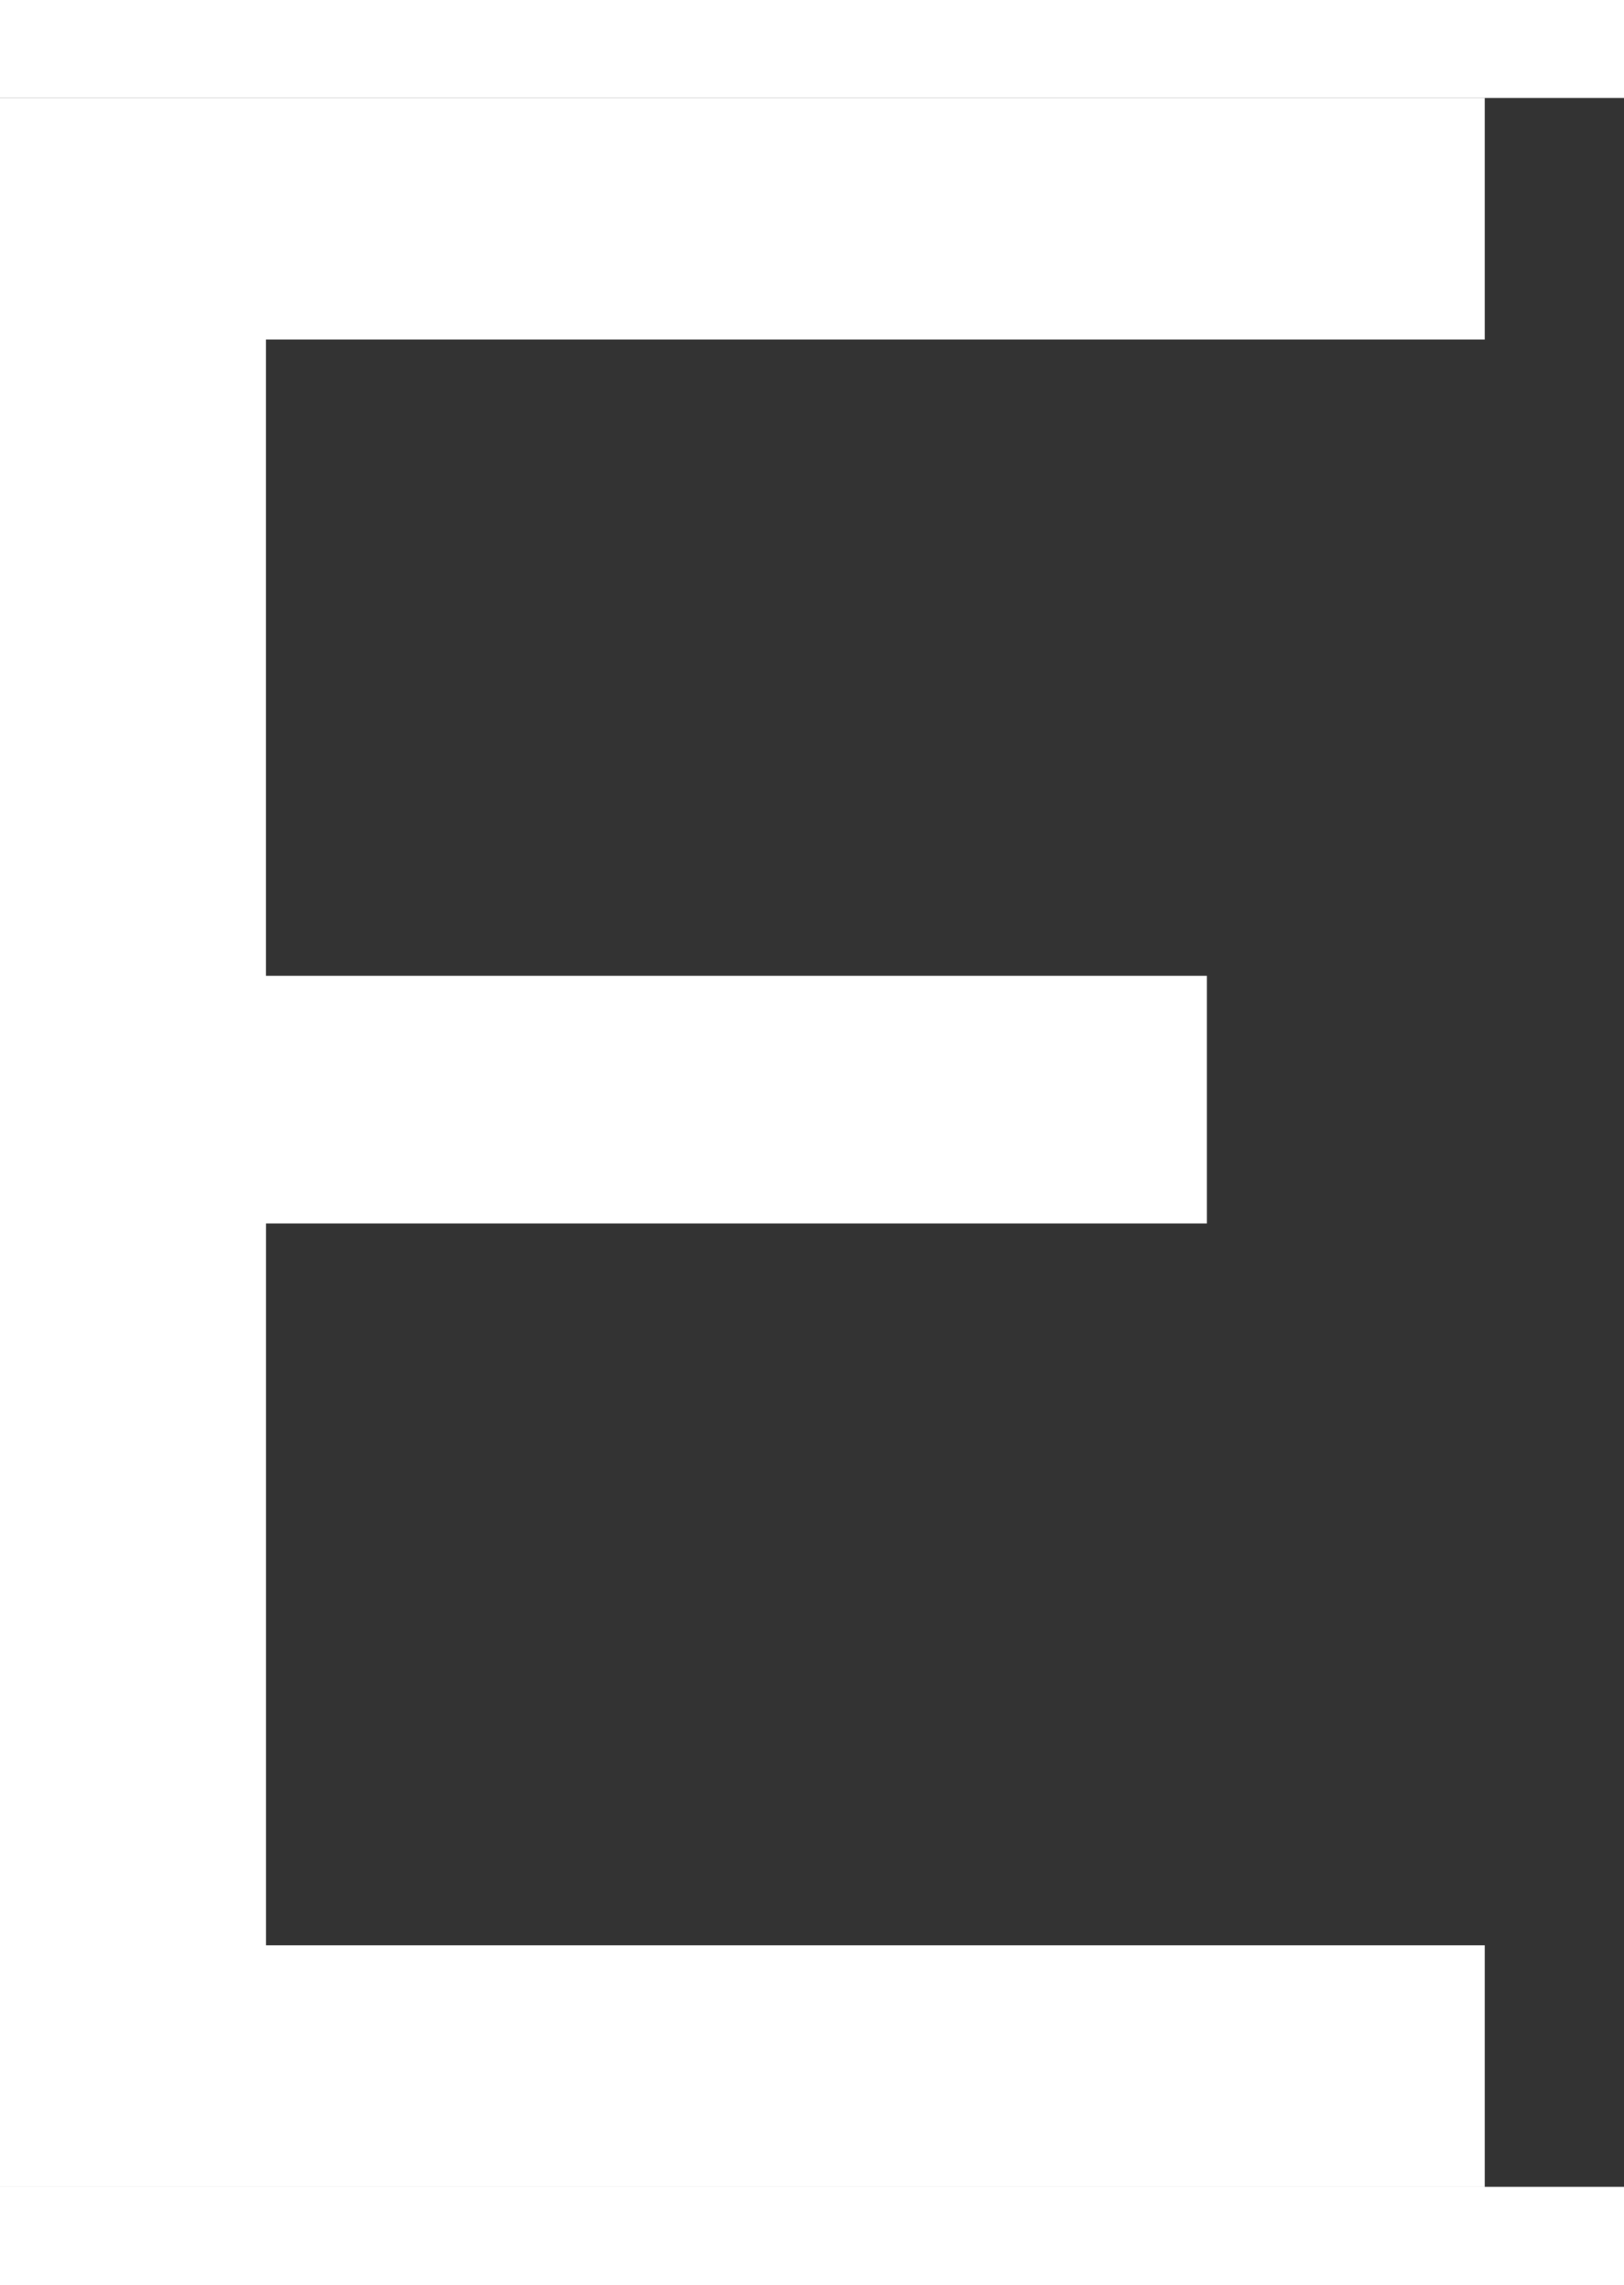 <svg width="32" height="45" viewBox="0 0 35 45" fill="none" xmlns="http://www.w3.org/2000/svg">
  <rect x="0" y="0" width="35" height="45" fill="#333333" stroke="none"/>
  <path d="M0 45V0h32v5.205H5.731v13.708h20.28v5.333H5.732v15.55H32V45H0Z" fill="#fff"/>
</svg>